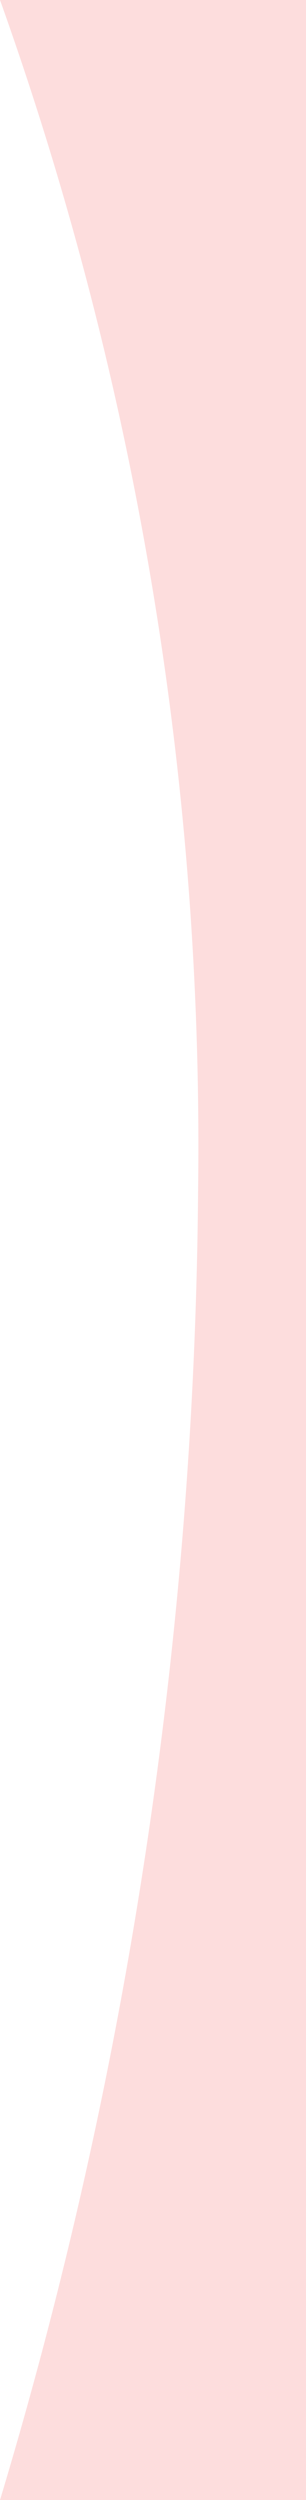 <svg xmlns="http://www.w3.org/2000/svg" viewBox="0 0 4.075 33.277"><defs><style>.a{fill:#fddddd;}</style></defs><path class="a" d="M0,0H4.075V33.277H0A62.184,62.184,0,0,0,2.638,15.84,45.348,45.348,0,0,0,0,0Z"/></svg>